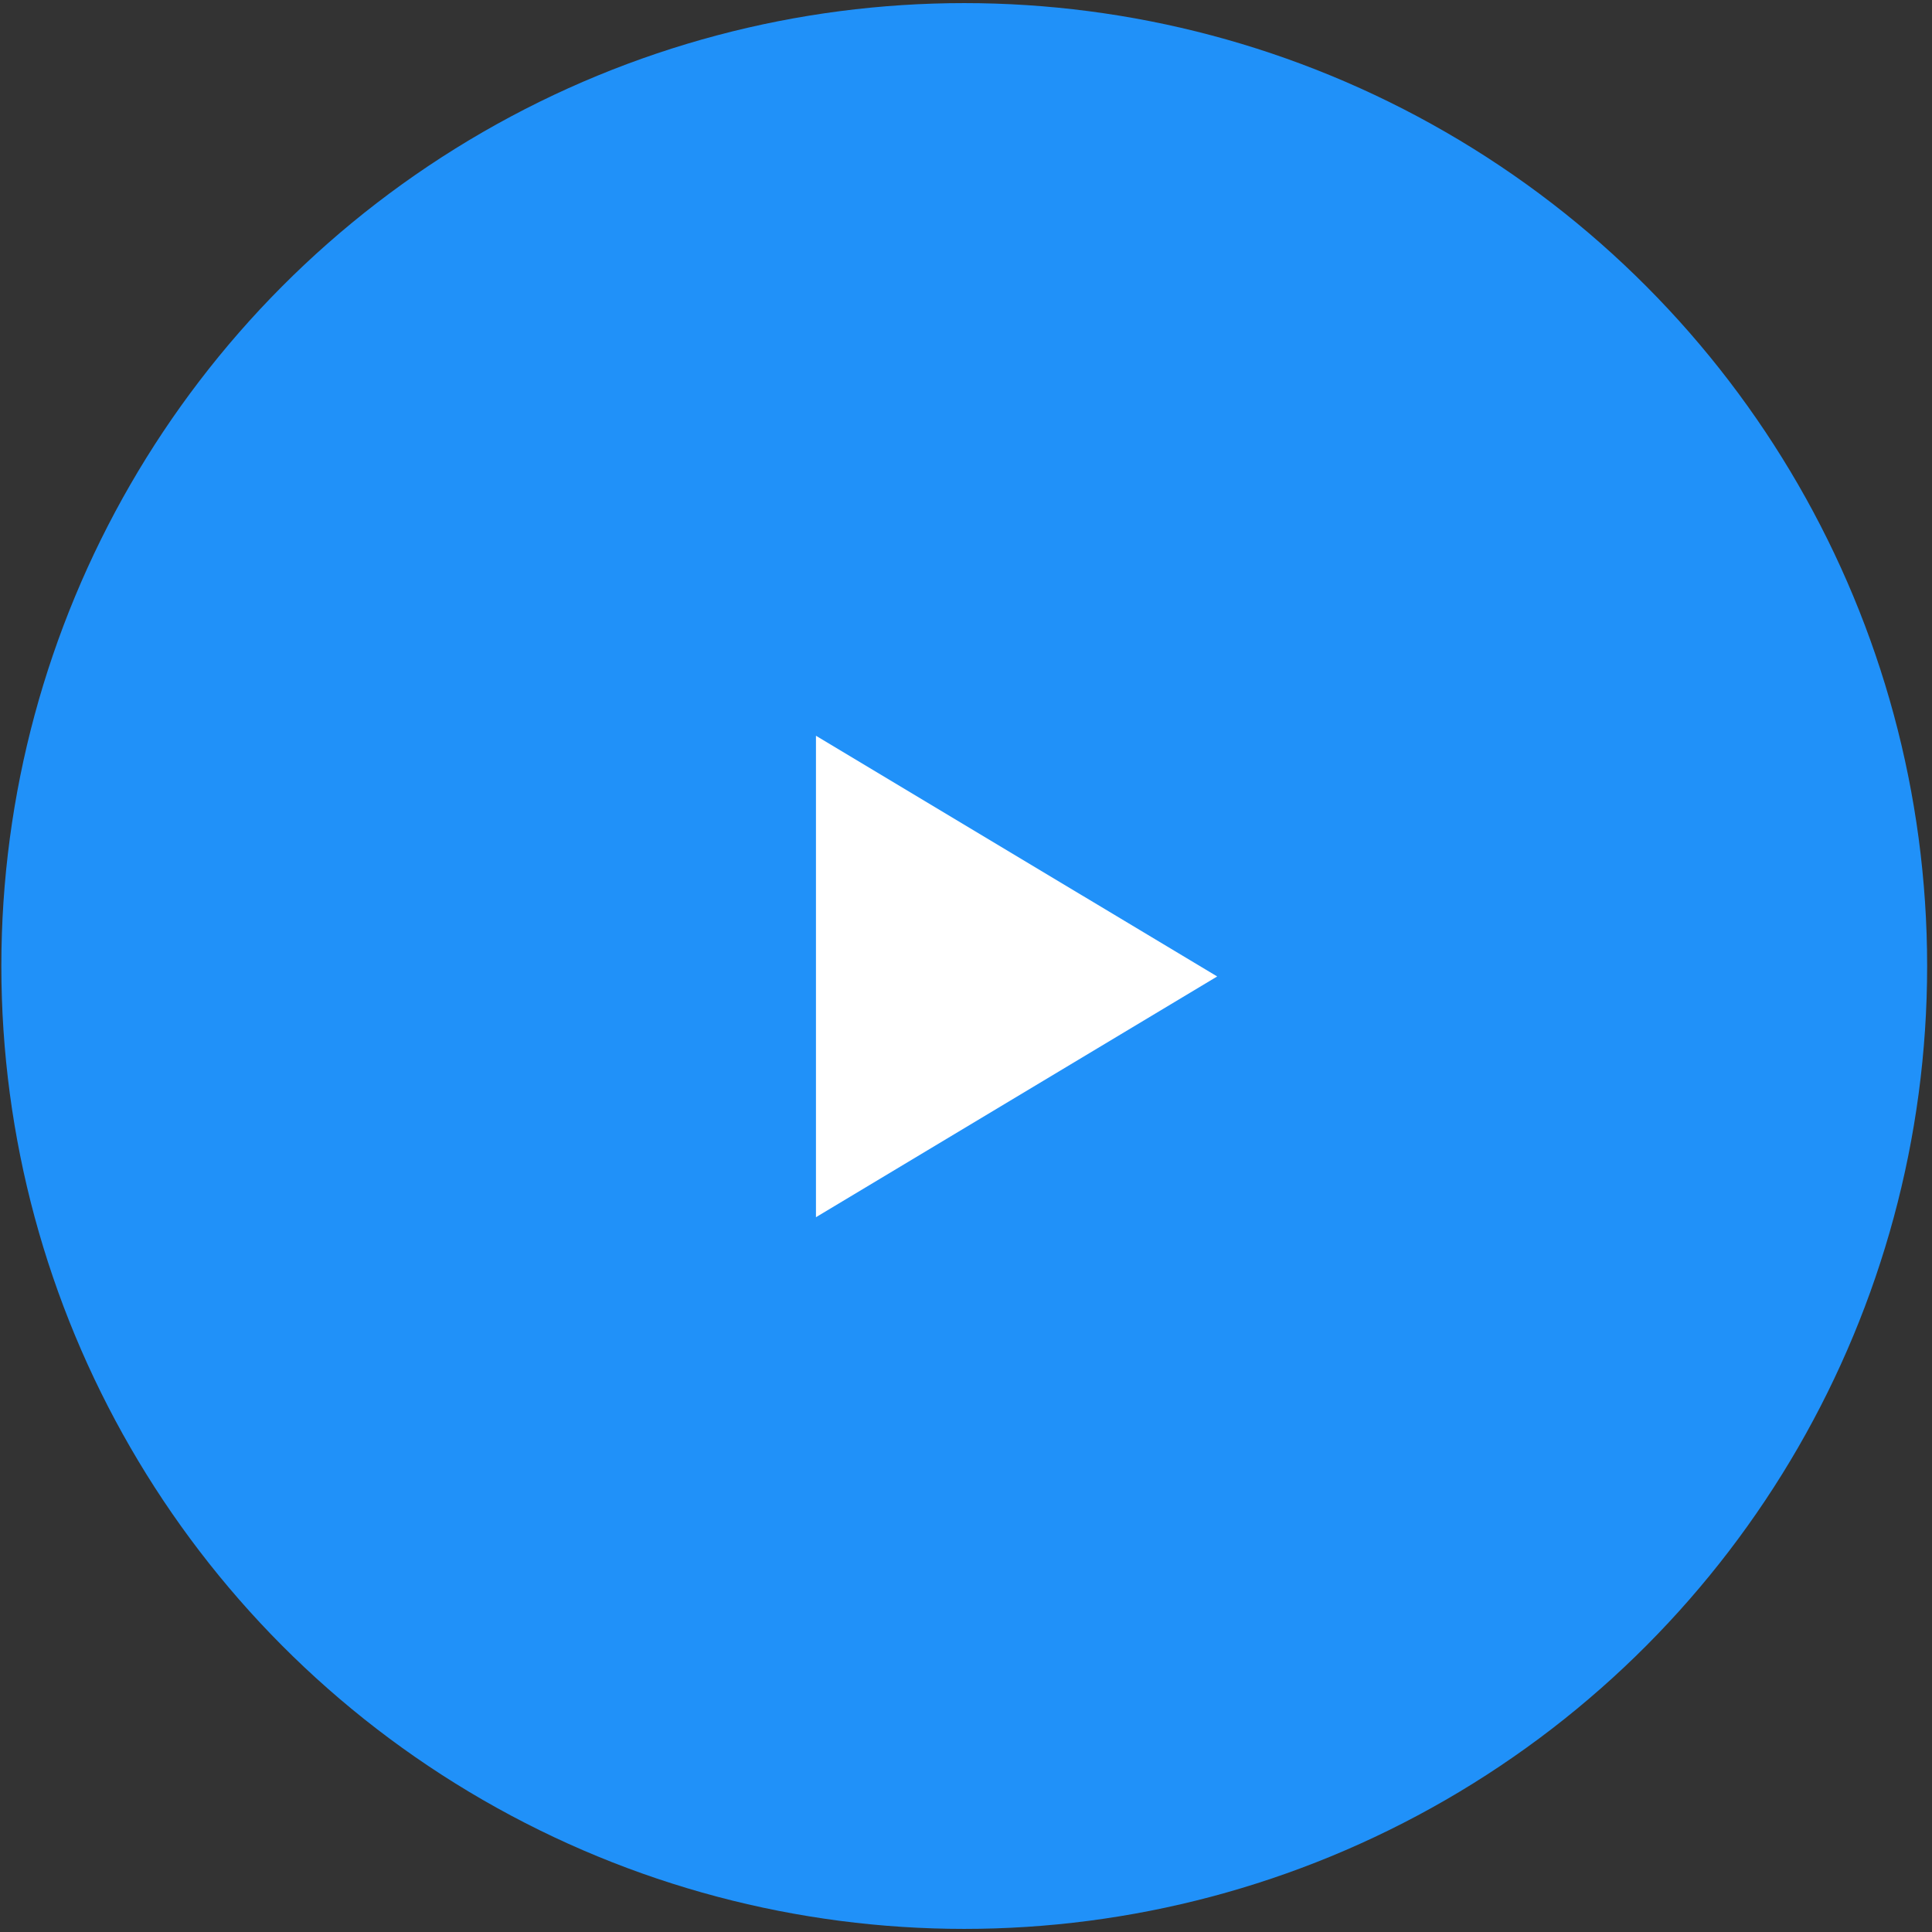 <svg width="188" height="188" viewBox="0 0 188 188" fill="none" xmlns="http://www.w3.org/2000/svg">
<rect x="0" y="0" width="188" height="188" fill="#333333" stroke="none"/>
<circle cx="93.829" cy="94" r="93.698" fill="#2091F9"/>
<g clip-path="url(#clip0_2109_2330)">
<path d="M79.4 71.594L118.441 95.018L79.4 118.443V71.594Z" fill="white"/>
</g>
<defs>
<clipPath id="clip0_2109_2330">
<rect width="46.849" height="46.849" fill="white" transform="translate(75.496 71.594)"/>
</clipPath>
</defs>
</svg>
